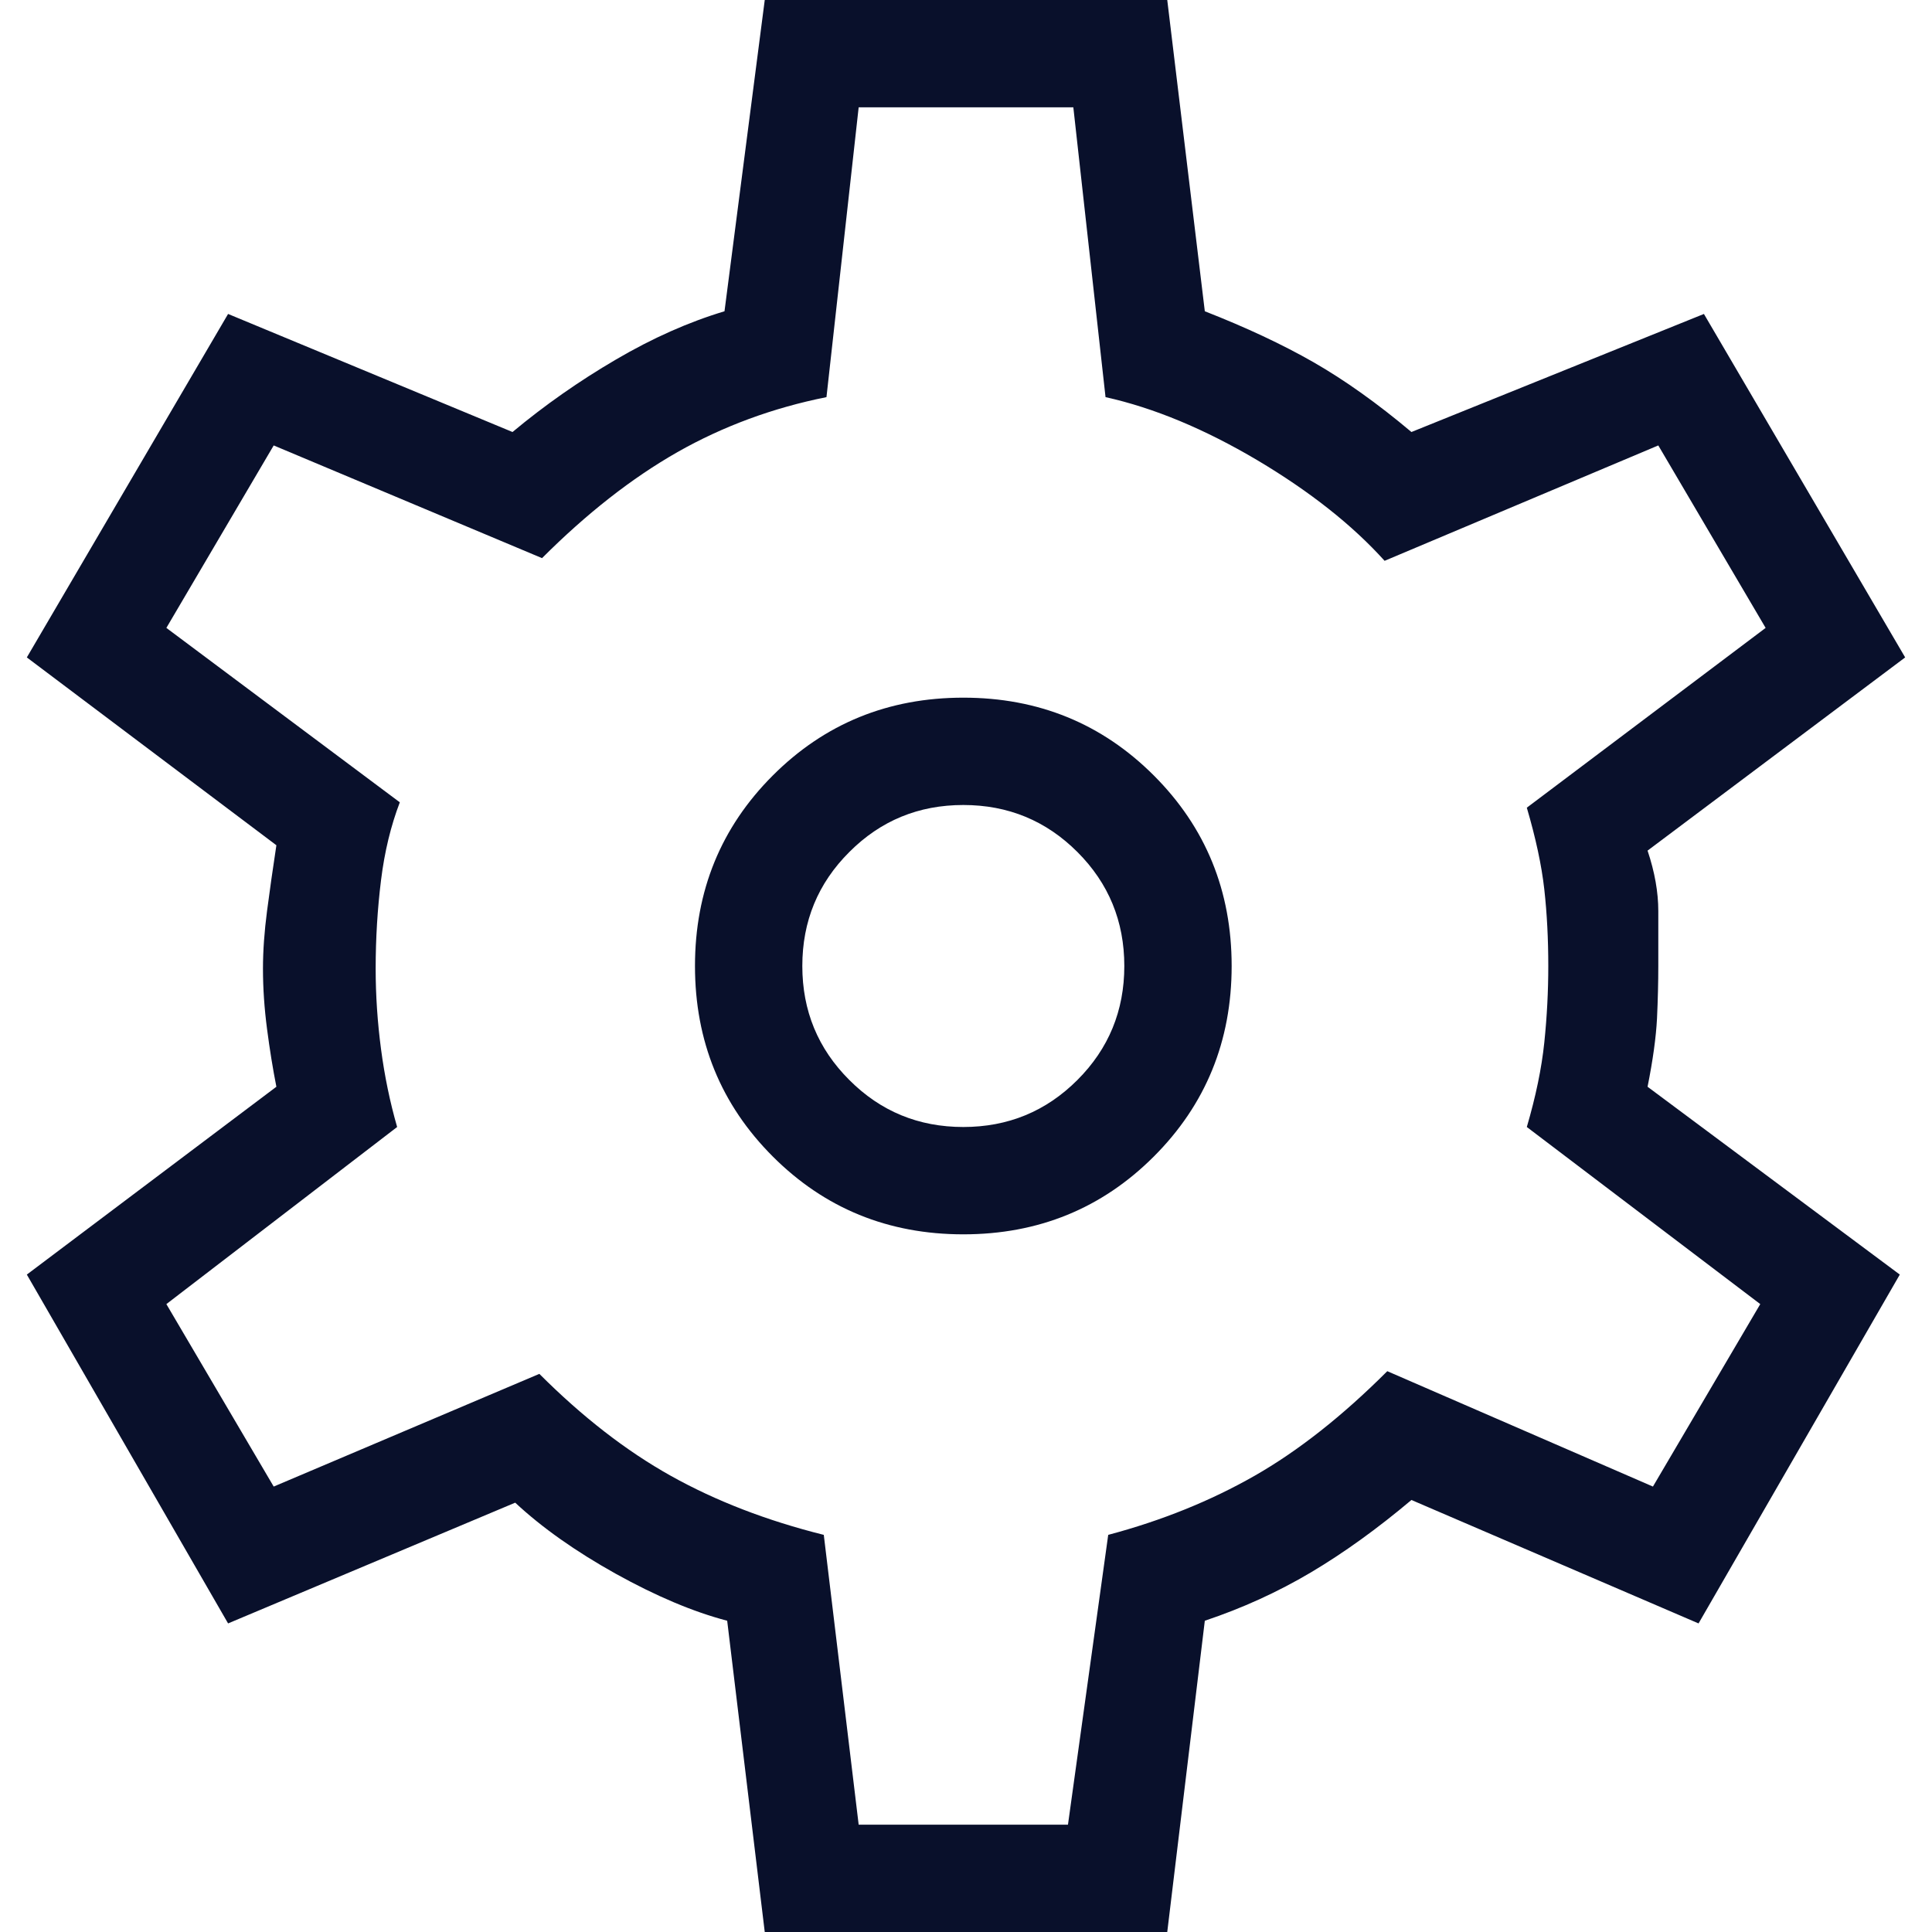 <svg width="18" height="18" viewBox="0 0 18 18" fill="none" xmlns="http://www.w3.org/2000/svg">
<path d="M7.125 18L6.775 15.1C6.458 15.017 6.113 14.871 5.738 14.663C5.363 14.454 5.05 14.233 4.8 14L2.125 15.125L0.25 11.875L2.575 10.125C2.542 9.958 2.513 9.779 2.488 9.587C2.463 9.396 2.45 9.208 2.45 9.025C2.45 8.858 2.463 8.679 2.488 8.487C2.513 8.296 2.542 8.092 2.575 7.875L0.25 6.125L2.125 2.925L4.775 4.025C5.075 3.775 5.396 3.55 5.738 3.35C6.079 3.15 6.417 3 6.75 2.9L7.125 0H10.875L11.225 2.9C11.608 3.05 11.946 3.208 12.238 3.375C12.529 3.542 12.833 3.758 13.15 4.025L15.875 2.925L17.75 6.125L15.35 7.925C15.417 8.125 15.45 8.313 15.45 8.488V9C15.45 9.15 15.446 9.313 15.438 9.488C15.429 9.663 15.4 9.875 15.35 10.125L17.7 11.875L15.825 15.125L13.15 13.975C12.833 14.242 12.521 14.467 12.213 14.65C11.904 14.833 11.575 14.983 11.225 15.1L10.875 18H7.125ZM8.975 11.5C9.675 11.5 10.267 11.258 10.75 10.775C11.233 10.292 11.475 9.7 11.475 9C11.475 8.3 11.233 7.708 10.75 7.225C10.267 6.742 9.675 6.5 8.975 6.5C8.275 6.5 7.683 6.742 7.2 7.225C6.717 7.708 6.475 8.3 6.475 9C6.475 9.7 6.717 10.292 7.2 10.775C7.683 11.258 8.275 11.5 8.975 11.5ZM8.975 10.5C8.558 10.5 8.204 10.354 7.913 10.062C7.621 9.771 7.475 9.417 7.475 9C7.475 8.583 7.621 8.229 7.913 7.938C8.204 7.646 8.558 7.5 8.975 7.5C9.392 7.5 9.746 7.646 10.038 7.938C10.329 8.229 10.475 8.583 10.475 9C10.475 9.417 10.329 9.771 10.038 10.062C9.746 10.354 9.392 10.5 8.975 10.5ZM8 17H9.95L10.325 14.3C10.825 14.167 11.279 13.983 11.688 13.75C12.096 13.517 12.508 13.192 12.925 12.775L15.4 13.85L16.4 12.15L14.225 10.5C14.308 10.217 14.363 9.954 14.388 9.712C14.413 9.471 14.425 9.233 14.425 9C14.425 8.75 14.413 8.512 14.388 8.287C14.363 8.062 14.308 7.808 14.225 7.525L16.45 5.85L15.45 4.15L12.9 5.225C12.6 4.892 12.204 4.579 11.713 4.287C11.221 3.996 10.75 3.8 10.3 3.7L10 1H8L7.7 3.7C7.2 3.8 6.737 3.971 6.312 4.212C5.887 4.454 5.467 4.783 5.05 5.2L2.55 4.15L1.55 5.85L3.725 7.475C3.642 7.692 3.583 7.933 3.55 8.2C3.517 8.467 3.5 8.742 3.5 9.025C3.5 9.275 3.517 9.525 3.55 9.775C3.583 10.025 3.633 10.267 3.7 10.5L1.55 12.15L2.55 13.85L5.025 12.8C5.425 13.2 5.833 13.517 6.25 13.75C6.667 13.983 7.142 14.167 7.675 14.3L8 17Z" fill="#09102B"/>
</svg>
